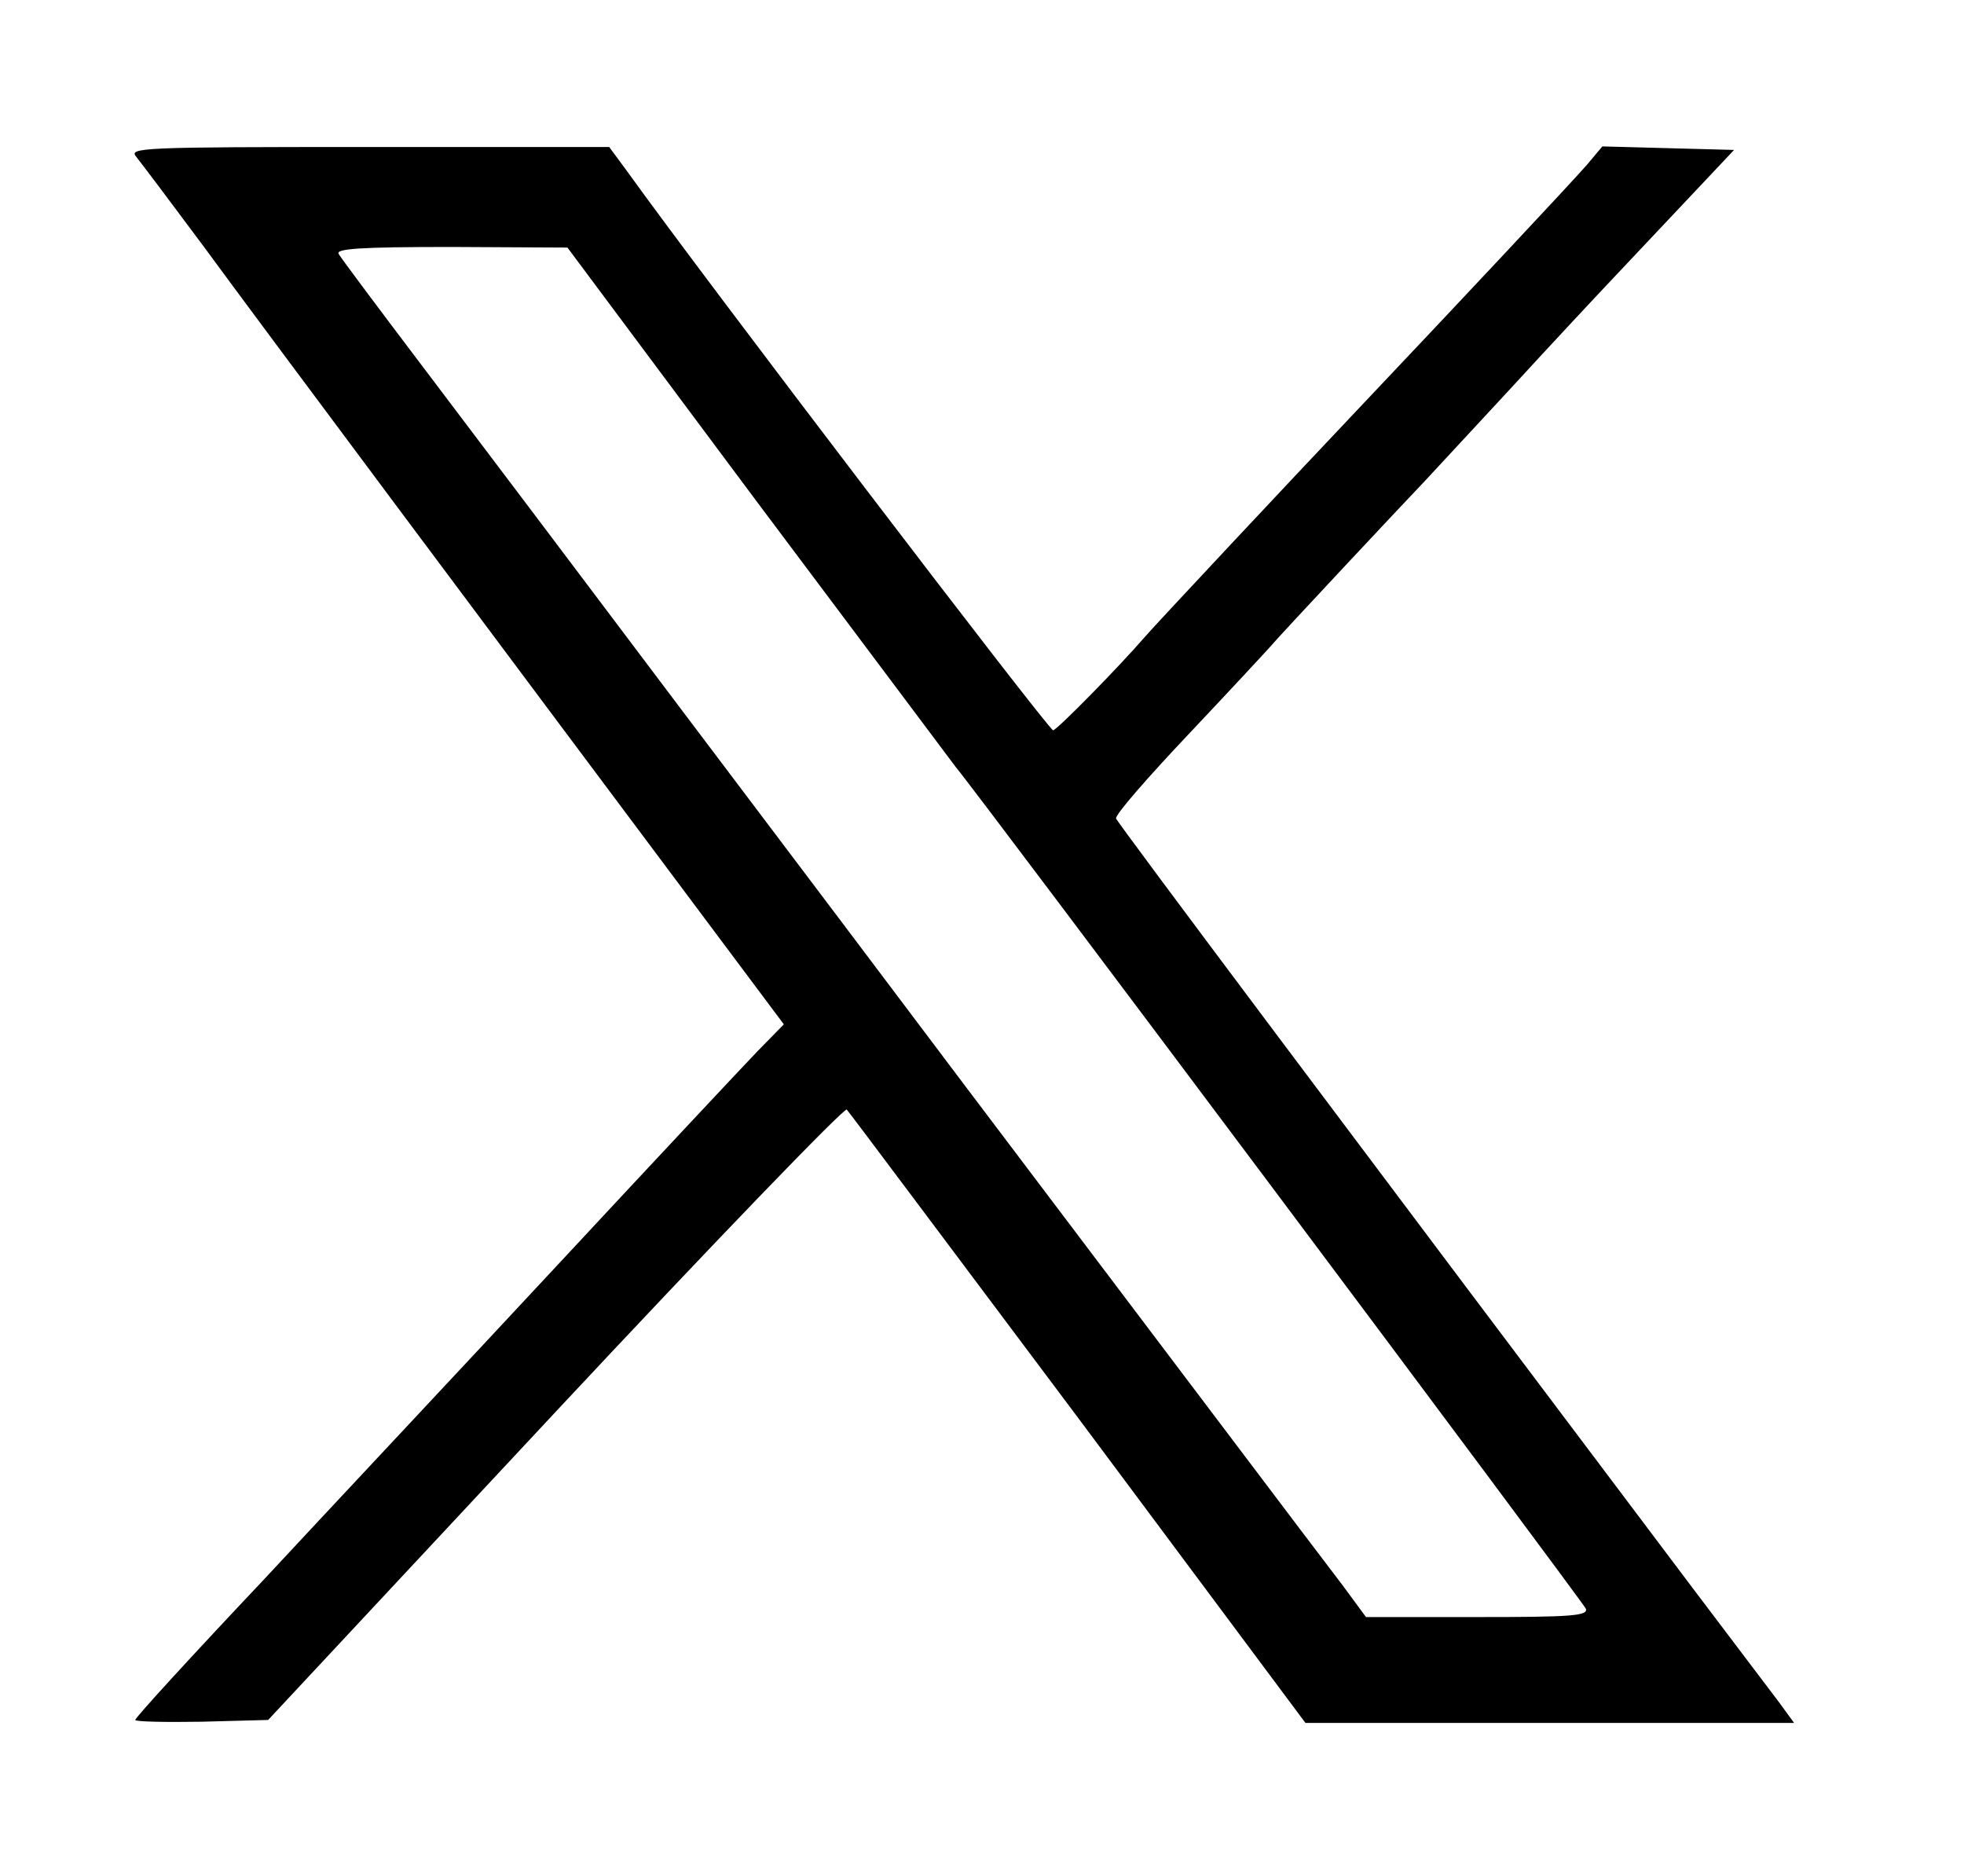 <?xml version="1.0" standalone="no"?>
<!DOCTYPE svg PUBLIC "-//W3C//DTD SVG 20010904//EN"
 "http://www.w3.org/TR/2001/REC-SVG-20010904/DTD/svg10.dtd">
<svg version="1.0" xmlns="http://www.w3.org/2000/svg"
 width="334pt" height="319pt" viewBox="0 0 334 319"
 preserveAspectRatio="xMidYMid meet">

<g transform="translate(0,319) scale(0.1,-0.1)"
fill="#000000" stroke="none">
<path d="M232 2923 c8 -10 60 -79 115 -153 98 -134 518 -696 826 -1108 l160
-214 -45 -46 c-25 -26 -175 -186 -334 -357 -159 -171 -387 -414 -506 -542
-120 -127 -218 -234 -218 -238 0 -3 51 -4 113 -3 l113 3 488 523 c269 288 492
519 496 515 4 -4 181 -241 394 -525 l386 -518 416 0 415 0 -24 33 c-13 17 -80
106 -149 197 -571 758 -978 1301 -980 1308 -2 6 53 69 122 142 69 73 132 141
140 150 14 17 224 241 265 284 11 12 74 80 140 151 66 72 150 162 186 200 37
39 96 102 132 140 l66 70 -112 3 -112 3 -26 -31 c-27 -31 -222 -239 -384 -410
-126 -133 -347 -369 -367 -392 -44 -51 -149 -158 -157 -160 -6 -2 -592 766
-724 950 l-31 42 -409 0 c-390 0 -409 -1 -395 -17z m1058 -590 c179 -239 330
-440 335 -447 29 -33 1067 -1420 1072 -1432 4 -12 -26 -14 -184 -14 l-190 0
-39 53 c-40 52 -334 442 -644 852 -91 121 -305 405 -475 630 -170 226 -370
491 -445 590 -75 99 -140 186 -144 193 -6 9 35 12 191 12 l198 -1 325 -436z"/>
</g>
</svg>
